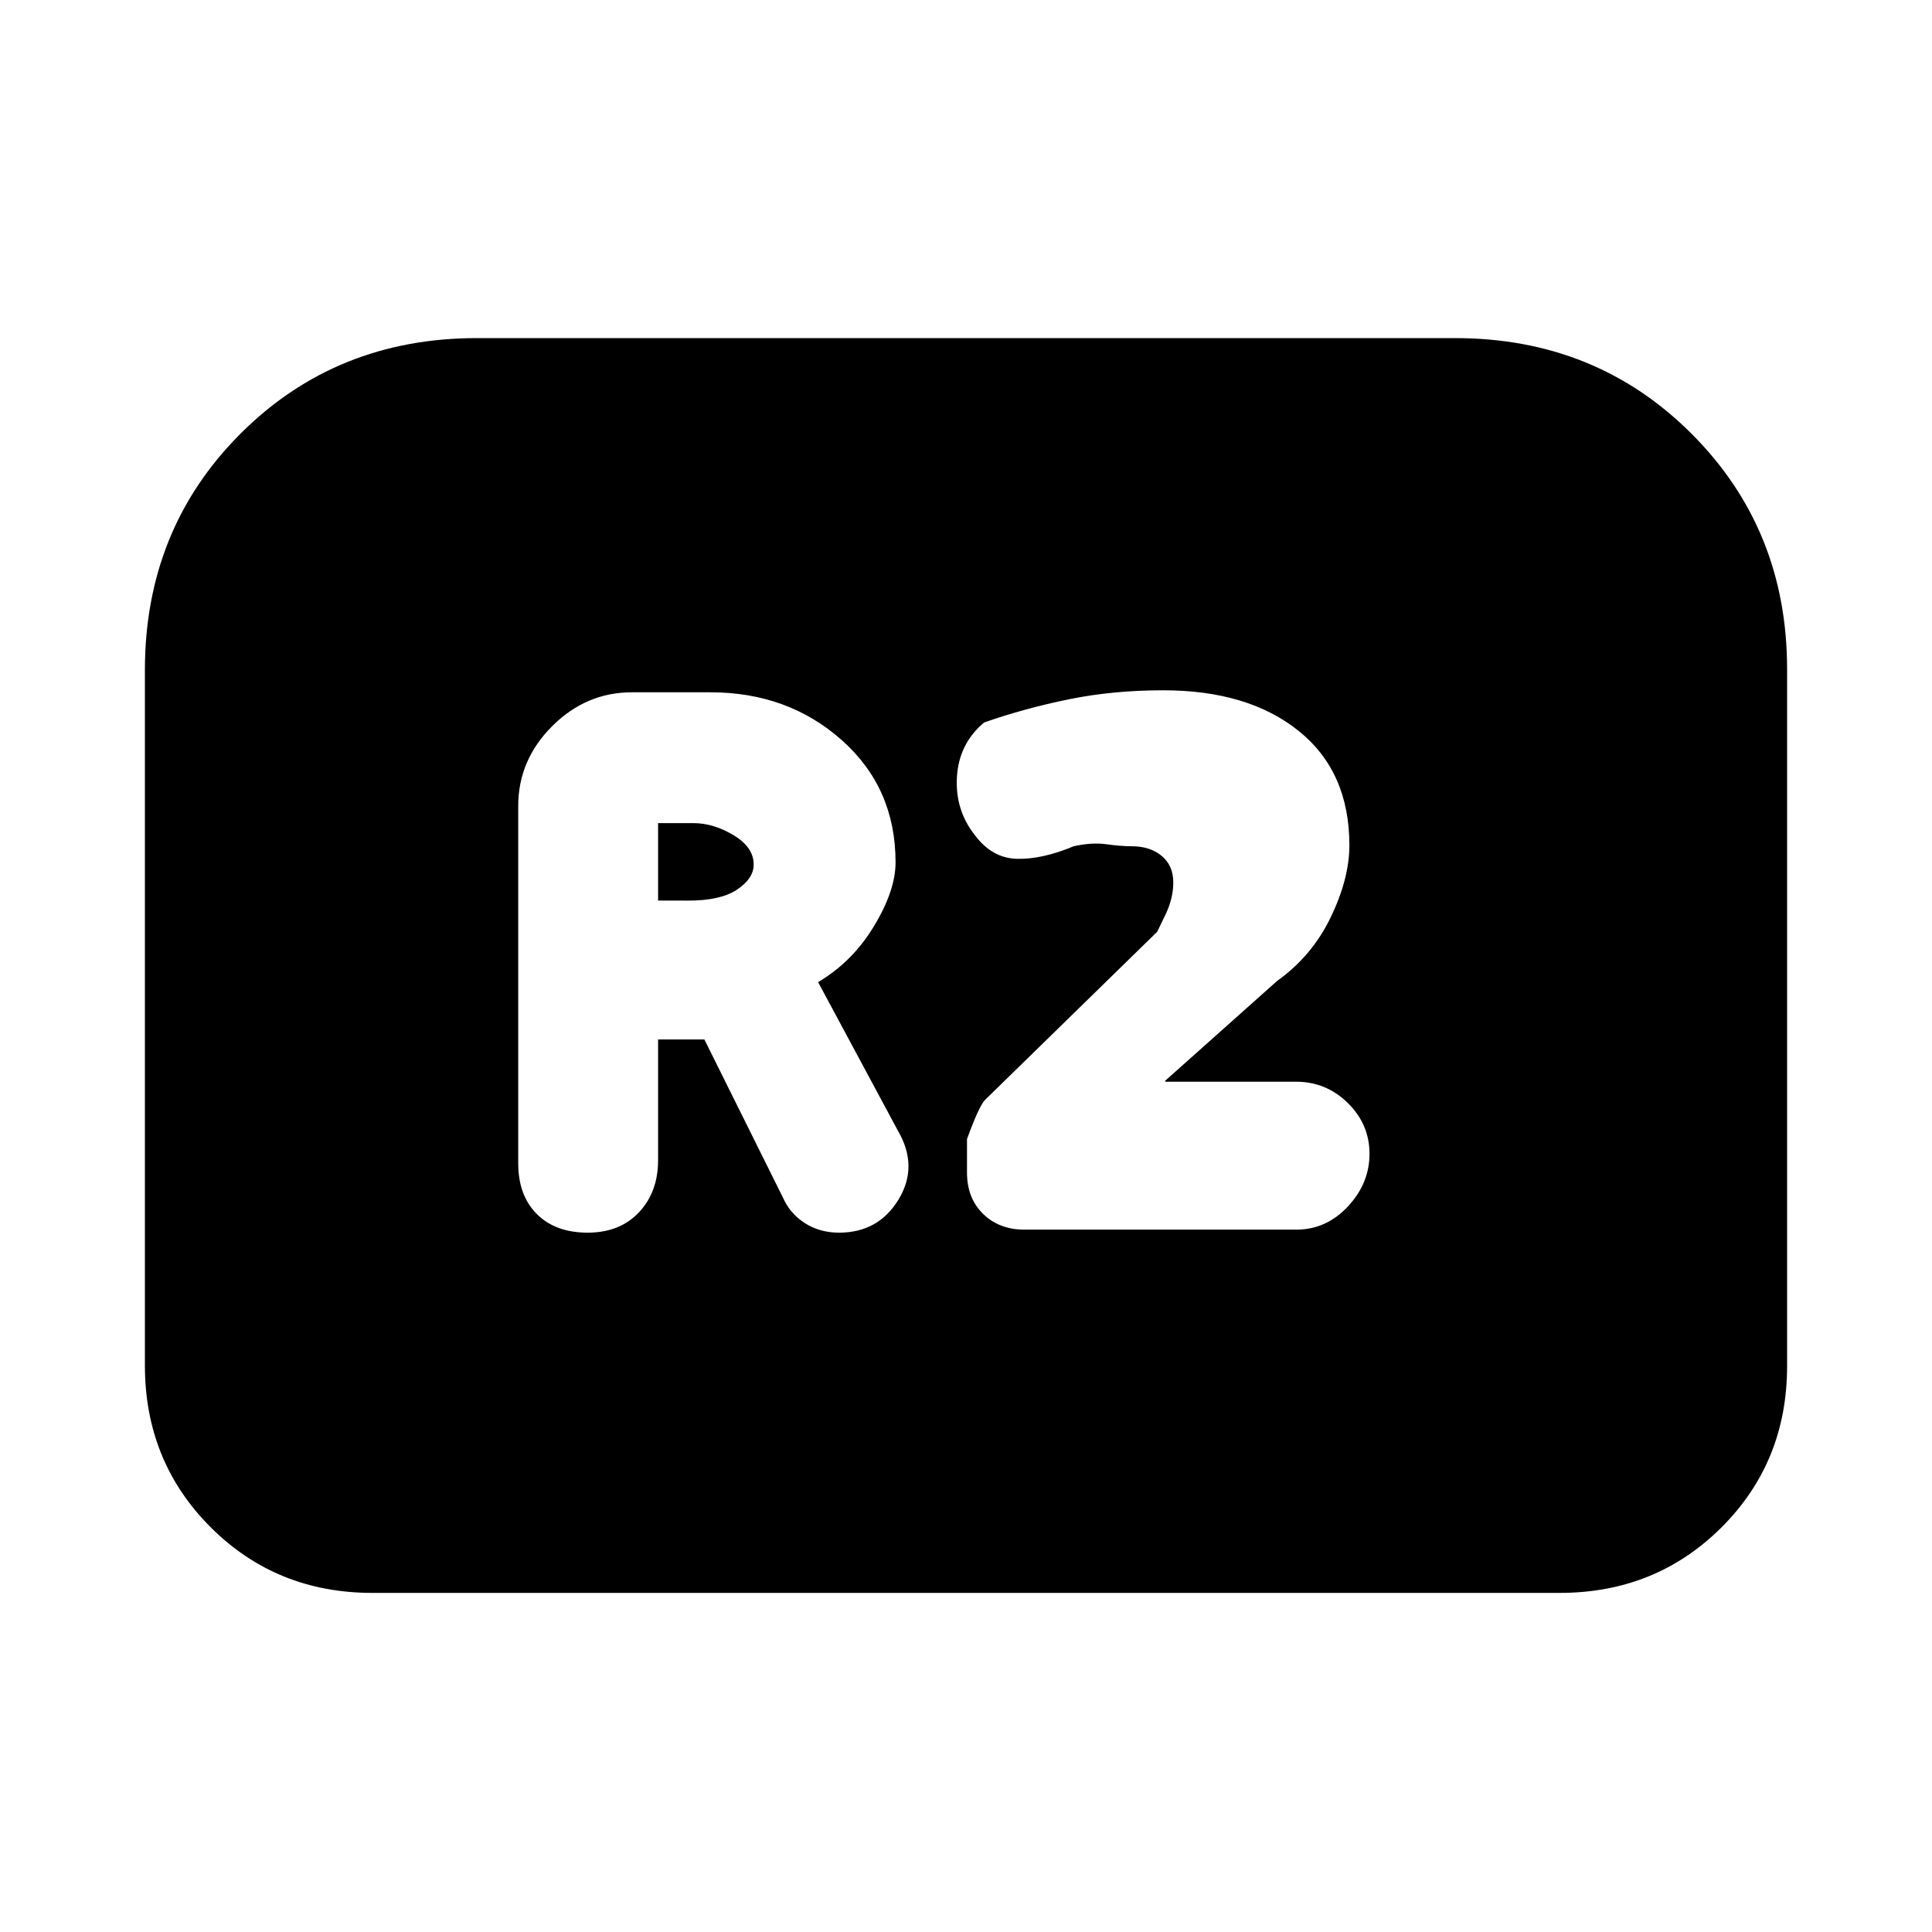 <svg xmlns="http://www.w3.org/2000/svg" height="20" viewBox="0 -960 960 960" width="20"><path d="M292-347.5q16 0 25.5-10.11t9.5-25.89v-60h23l39 78.5q3.5 8 10.92 12.75 7.41 4.75 17 4.75 19.58 0 29.58-16.5t-.36-34.21L406.5-472q17-10 27.75-27.75T445-531.5q0-37-26.75-60.75T353-616h-39q-22.8 0-39.65 16.85-16.85 16.85-16.85 39.65V-382q0 16 9.25 25.25T292-347.5Zm35-165V-551h17.5q10 0 20 6t10 14.59q0 6.91-8.2 12.41t-24.02 5.5H327ZM509-349h135.09q14.92 0 25.67-11.5 10.74-11.5 10.74-26.17 0-14.66-10.77-25.25-10.76-10.58-25.72-10.58H579v-.5l55.5-49.5q17.5-12.5 26.75-31.75T670.5-540q0-36.5-25.13-56.75T578-617q-25 0-47 4.5T489-601q-12.5 10.5-13.5 27t8.92 29q8.58 11.5 21.08 11.75 12.5.25 28-6.25 9-2 16.25-1t12.54 1q9.21 0 14.96 4.8 5.75 4.81 5.75 13.2 0 7.97-4 16.23l-4 8.27-85.5 83.5q-3 3-9 19.5v16.64q0 12.72 8 20.54 8 7.82 20.5 7.82ZM72-281.5V-627q0-70 47.5-117.5T237-792h486q70 0 117.5 47.5T888-627.48v346.22q0 47.76-32.65 80.26-32.65 32.5-80.35 32.5H185q-47.7 0-80.35-32.65Q72-233.8 72-281.5Z"/></svg>